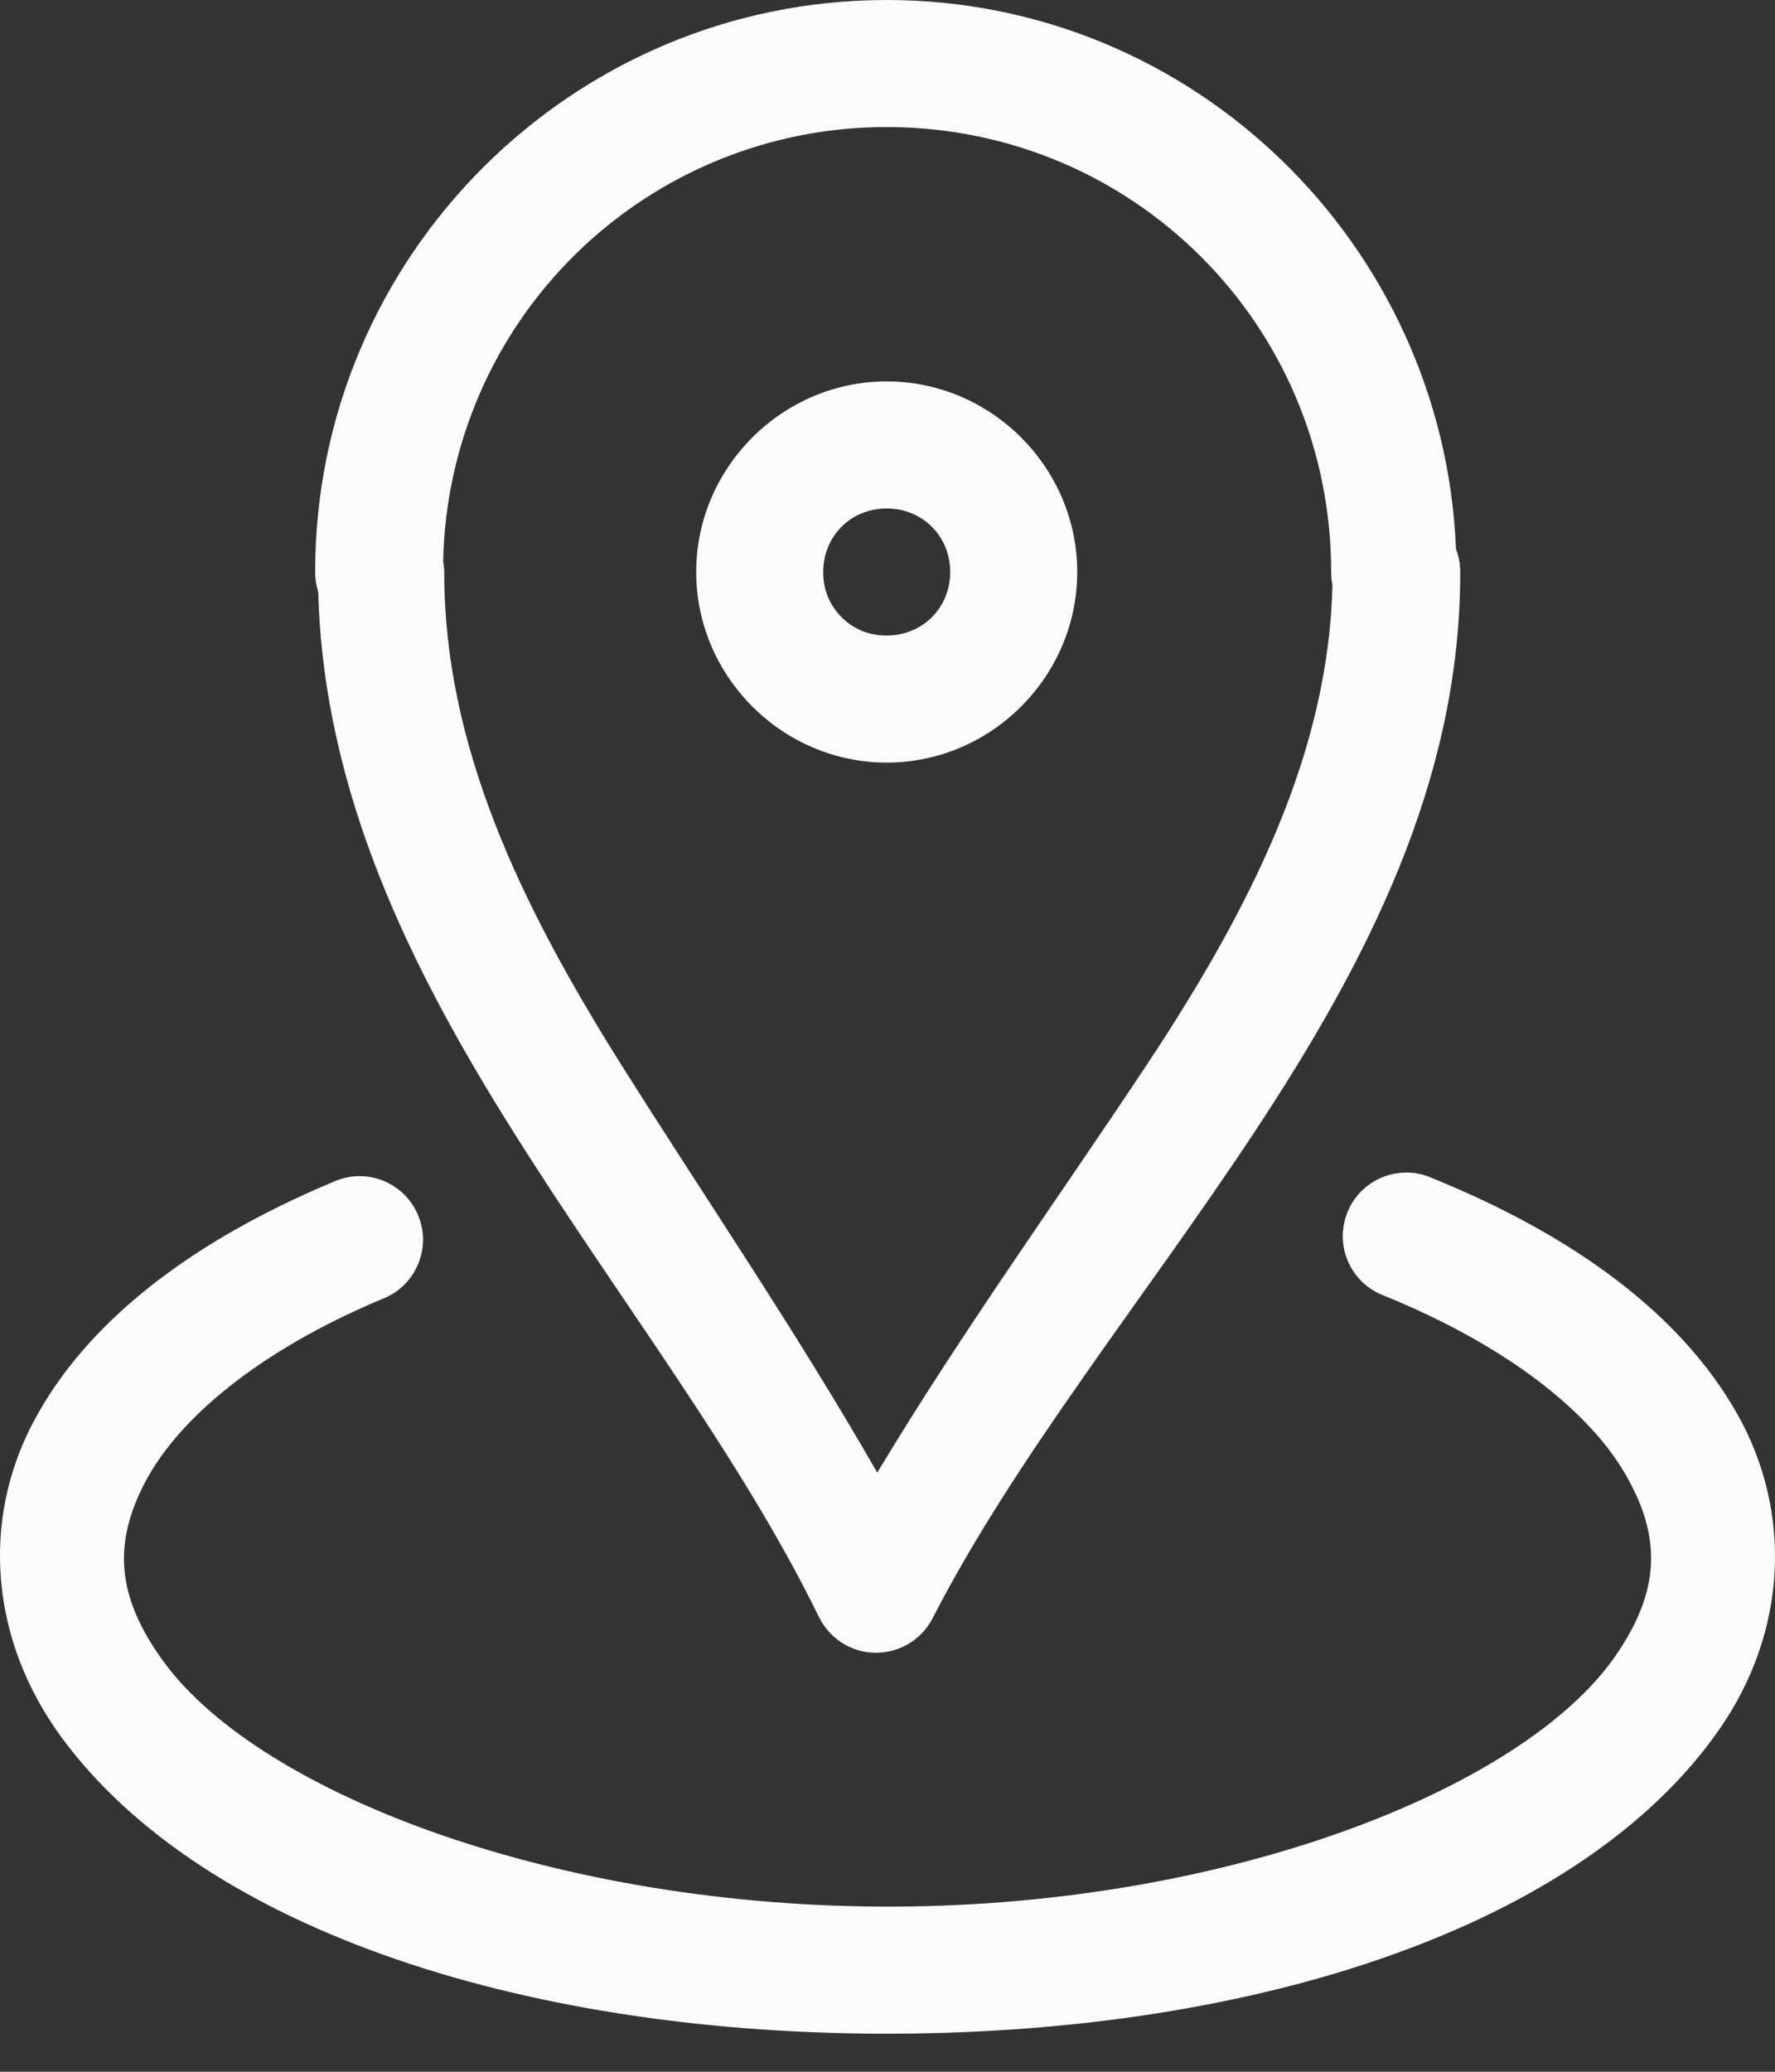 <svg width="18" height="21" viewBox="0 0 18 21" fill="none" xmlns="http://www.w3.org/2000/svg">
<rect x="0" y="0" width="18" height="21" fill="#333333" stroke="none"/>
<path d="M8.992 0C5.798 0 3.196 2.602 3.196 5.796C3.195 5.865 3.206 5.933 3.227 5.999C3.281 8.033 4.162 9.811 5.198 11.46C6.269 13.164 7.509 14.761 8.305 16.391C8.358 16.498 8.439 16.589 8.54 16.653C8.641 16.717 8.757 16.752 8.877 16.753C8.996 16.754 9.114 16.722 9.216 16.661C9.319 16.599 9.402 16.51 9.457 16.404C10.294 14.775 11.597 13.175 12.723 11.473C13.847 9.77 14.808 7.931 14.808 5.806C14.809 5.724 14.795 5.643 14.765 5.566C14.64 2.482 12.107 0 8.992 0ZM8.992 1.288C11.49 1.288 13.499 3.298 13.499 5.796C13.499 5.842 13.503 5.888 13.512 5.933C13.473 7.618 12.696 9.179 11.649 10.763C10.762 12.104 9.761 13.488 8.896 14.927C8.076 13.495 7.131 12.113 6.29 10.776C5.268 9.149 4.505 7.55 4.505 5.805C4.505 5.767 4.501 5.729 4.494 5.692C4.517 4.515 5.001 3.394 5.842 2.571C6.684 1.747 7.814 1.286 8.992 1.288ZM8.992 3.866C7.933 3.866 7.06 4.739 7.06 5.798C7.06 6.857 7.933 7.73 8.992 7.73C10.052 7.73 10.924 6.857 10.924 5.798C10.924 4.739 10.052 3.866 8.992 3.866ZM8.992 5.154C9.355 5.154 9.636 5.435 9.636 5.798C9.636 6.161 9.355 6.442 8.992 6.442C8.907 6.443 8.822 6.427 8.744 6.396C8.665 6.364 8.594 6.316 8.534 6.256C8.474 6.196 8.426 6.125 8.394 6.046C8.362 5.967 8.347 5.883 8.348 5.798C8.348 5.435 8.628 5.154 8.992 5.154ZM14.259 11.886C14.109 11.886 13.964 11.939 13.849 12.035C13.733 12.131 13.655 12.264 13.628 12.412C13.6 12.559 13.625 12.712 13.698 12.843C13.771 12.974 13.887 13.076 14.027 13.13C15.311 13.65 16.137 14.332 16.492 14.959C16.849 15.586 16.84 16.128 16.375 16.795C15.441 18.13 12.465 19.312 9.068 19.326C5.669 19.339 2.651 18.189 1.665 16.851C1.172 16.181 1.147 15.636 1.478 15.012C1.81 14.388 2.605 13.701 3.868 13.17C3.95 13.14 4.025 13.094 4.088 13.034C4.151 12.974 4.202 12.902 4.236 12.822C4.271 12.743 4.289 12.657 4.29 12.57C4.29 12.483 4.273 12.396 4.239 12.316C4.206 12.236 4.156 12.164 4.094 12.103C4.031 12.043 3.957 11.995 3.876 11.964C3.795 11.933 3.708 11.919 3.621 11.922C3.534 11.926 3.449 11.947 3.37 11.984C1.928 12.589 0.875 13.403 0.341 14.409C-0.194 15.414 -0.101 16.627 0.628 17.616C2.086 19.591 5.407 20.63 9.075 20.614C12.742 20.599 16.033 19.536 17.431 17.536C18.131 16.535 18.178 15.317 17.612 14.323C17.047 13.328 15.972 12.527 14.51 11.936C14.431 11.902 14.345 11.885 14.259 11.885V11.886Z" fill="#FBFBFB"/>
</svg>
